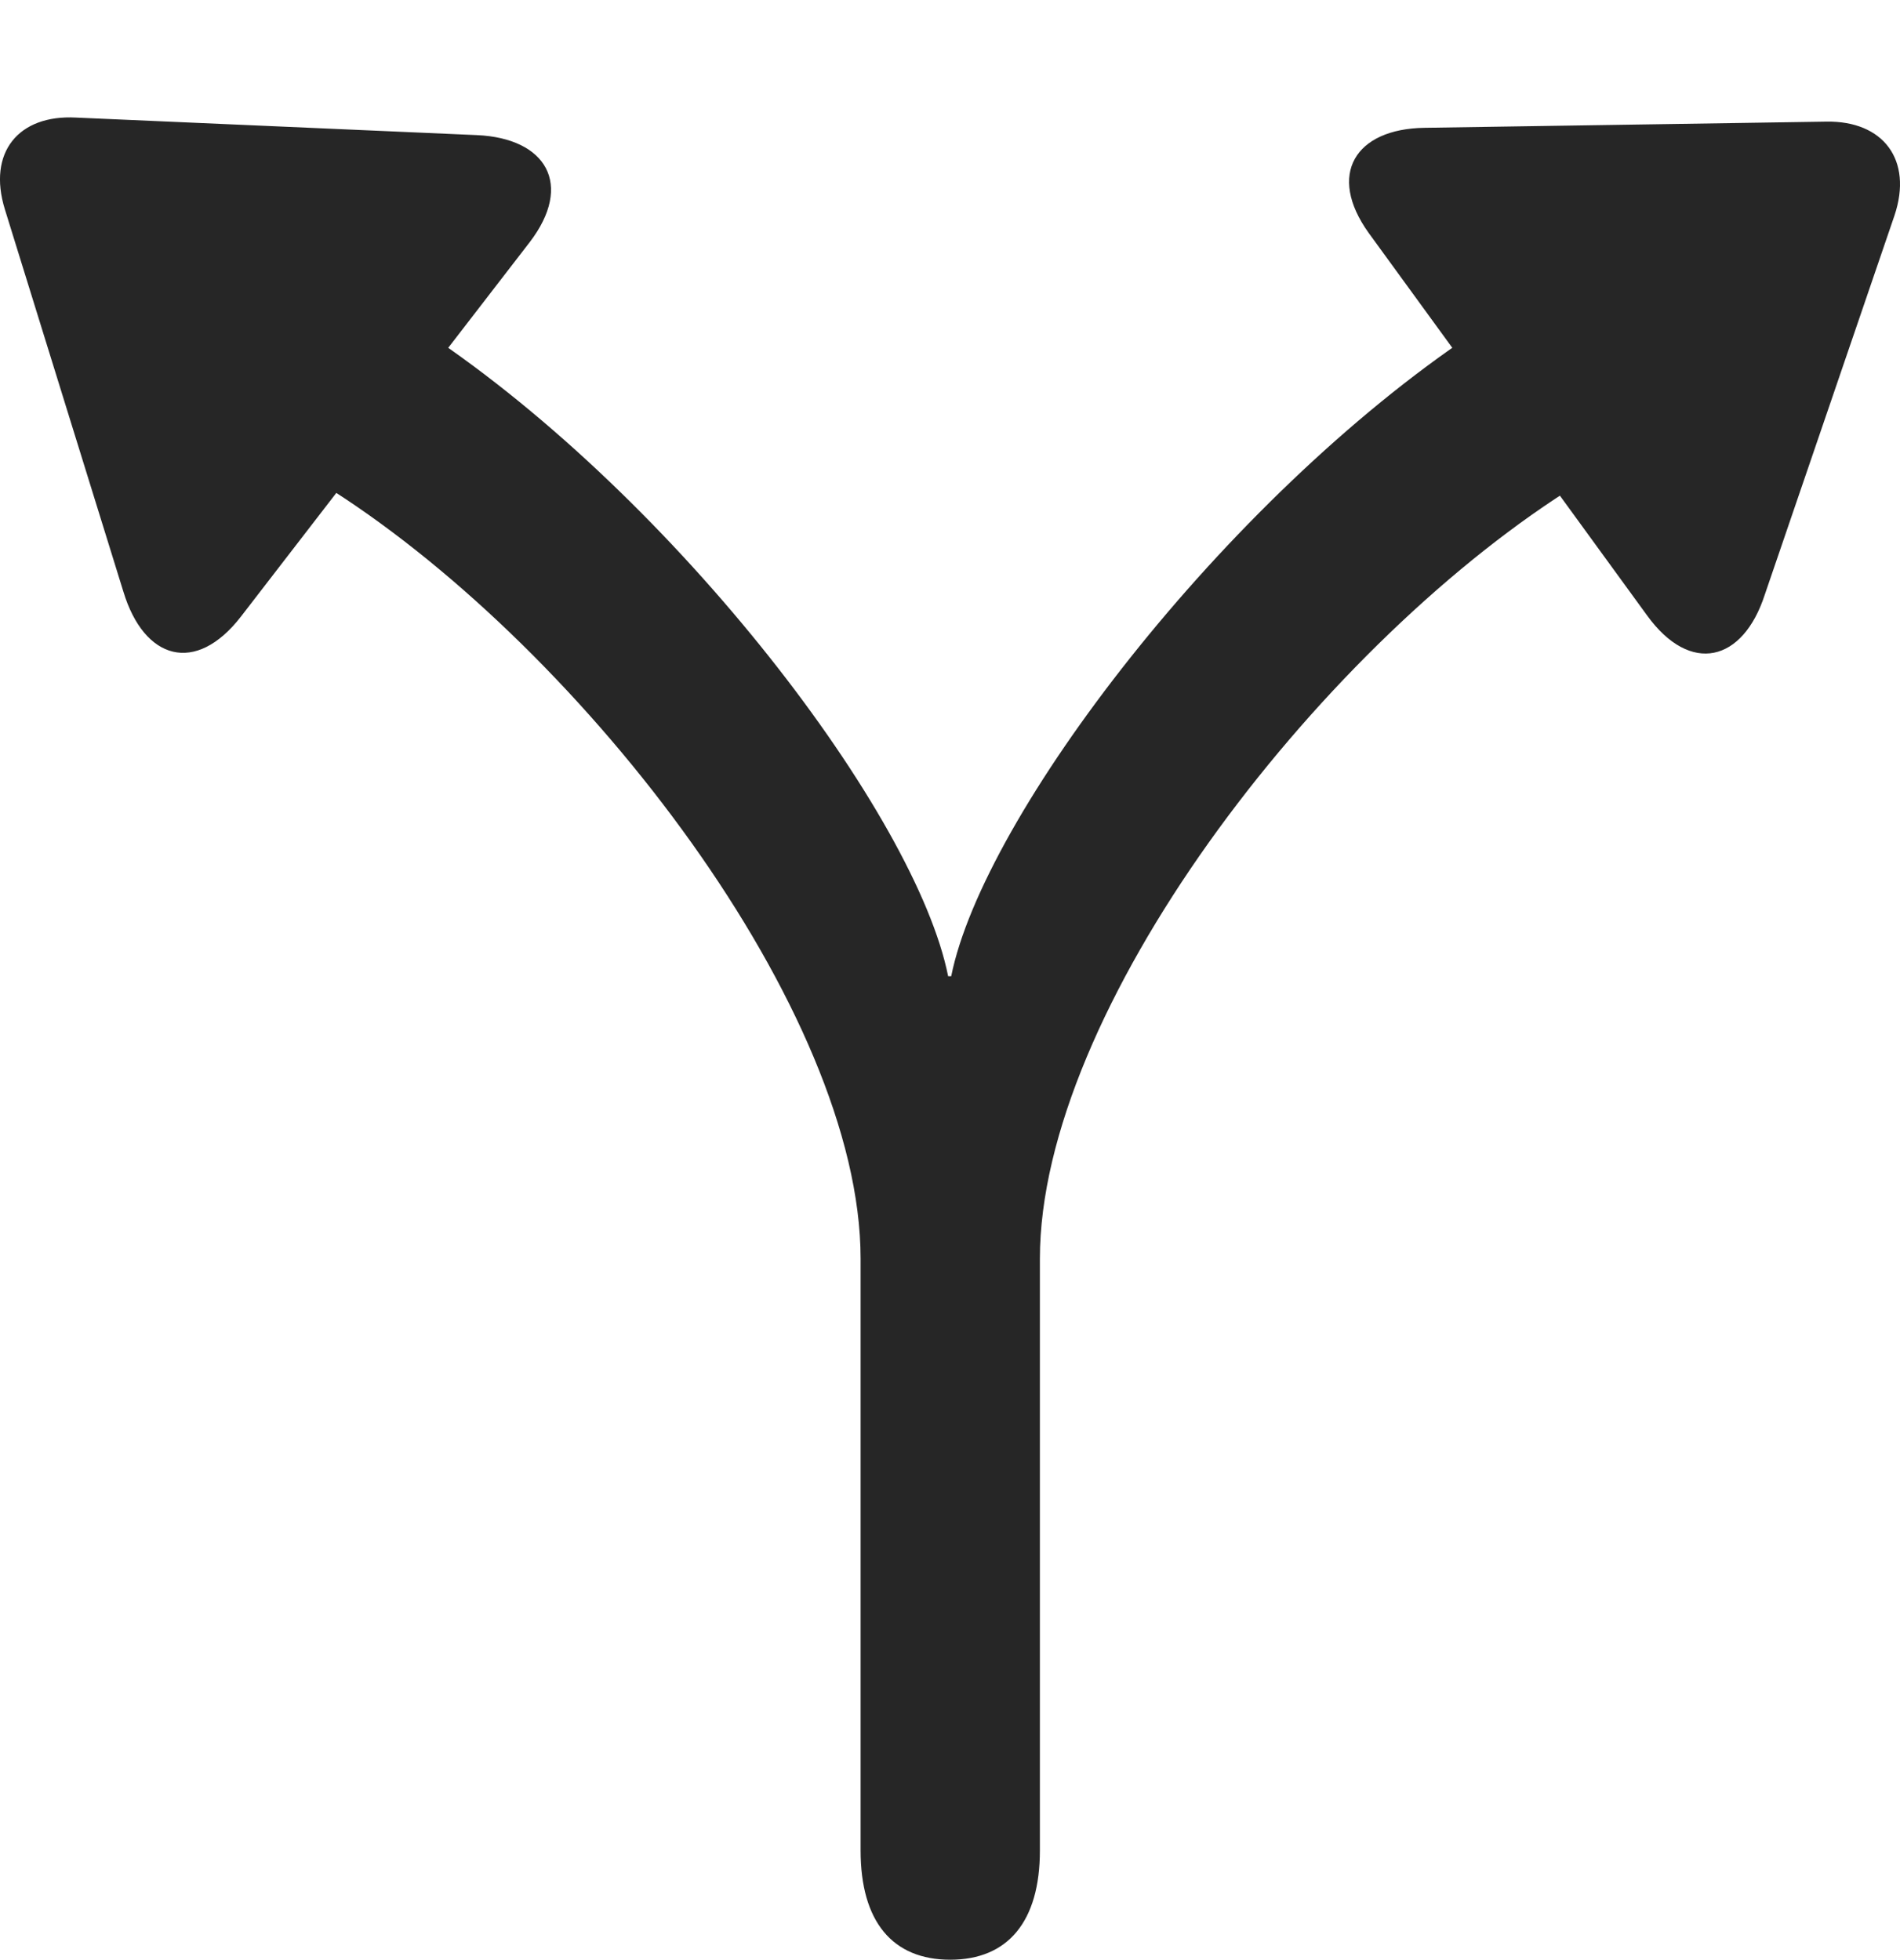 <?xml version="1.0" encoding="UTF-8"?>
<!--Generator: Apple Native CoreSVG 175.5-->
<!DOCTYPE svg
PUBLIC "-//W3C//DTD SVG 1.1//EN"
       "http://www.w3.org/Graphics/SVG/1.1/DTD/svg11.dtd">
<svg version="1.1" xmlns="http://www.w3.org/2000/svg" xmlns:xlink="http://www.w3.org/1999/xlink" width="11.699" height="12.067">
 <g>
  <rect height="12.067" opacity="0" width="11.699" x="0" y="0"/>
  <path d="M5.851 12.067C6.206 12.067 6.403 11.832 6.403 11.394L6.403 7.75C6.403 6.227 8.092 4.018 9.653 3.021L10.161 2.691C10.339 2.583 10.434 2.387 10.434 2.196C10.434 1.885 10.218 1.669 9.894 1.669C9.736 1.669 9.564 1.727 9.412 1.828L9.076 2.05C7.533 3.079 6.054 5.027 5.857 6.011L5.838 6.011C5.641 5.021 4.169 3.079 2.626 2.05L2.29 1.828C2.131 1.727 1.966 1.669 1.801 1.669C1.477 1.669 1.268 1.904 1.268 2.19C1.268 2.38 1.363 2.583 1.541 2.691L2.049 3.021C3.604 4.018 5.299 6.227 5.299 7.75L5.299 11.394C5.299 11.832 5.495 12.067 5.851 12.067ZM1.484 3.796L3.261 1.492C3.534 1.136 3.363 0.851 2.937 0.832L0.468 0.724C0.113 0.705-0.078 0.939 0.03 1.289L0.76 3.644C0.887 4.062 1.204 4.158 1.484 3.796ZM10.142 3.79C10.409 4.158 10.732 4.075 10.866 3.663L11.665 1.327C11.78 0.984 11.595 0.743 11.246 0.749L8.771 0.787C8.346 0.793 8.168 1.073 8.428 1.435Z" fill="#000000" fill-opacity="0.85"/>
 </g>
</svg>
